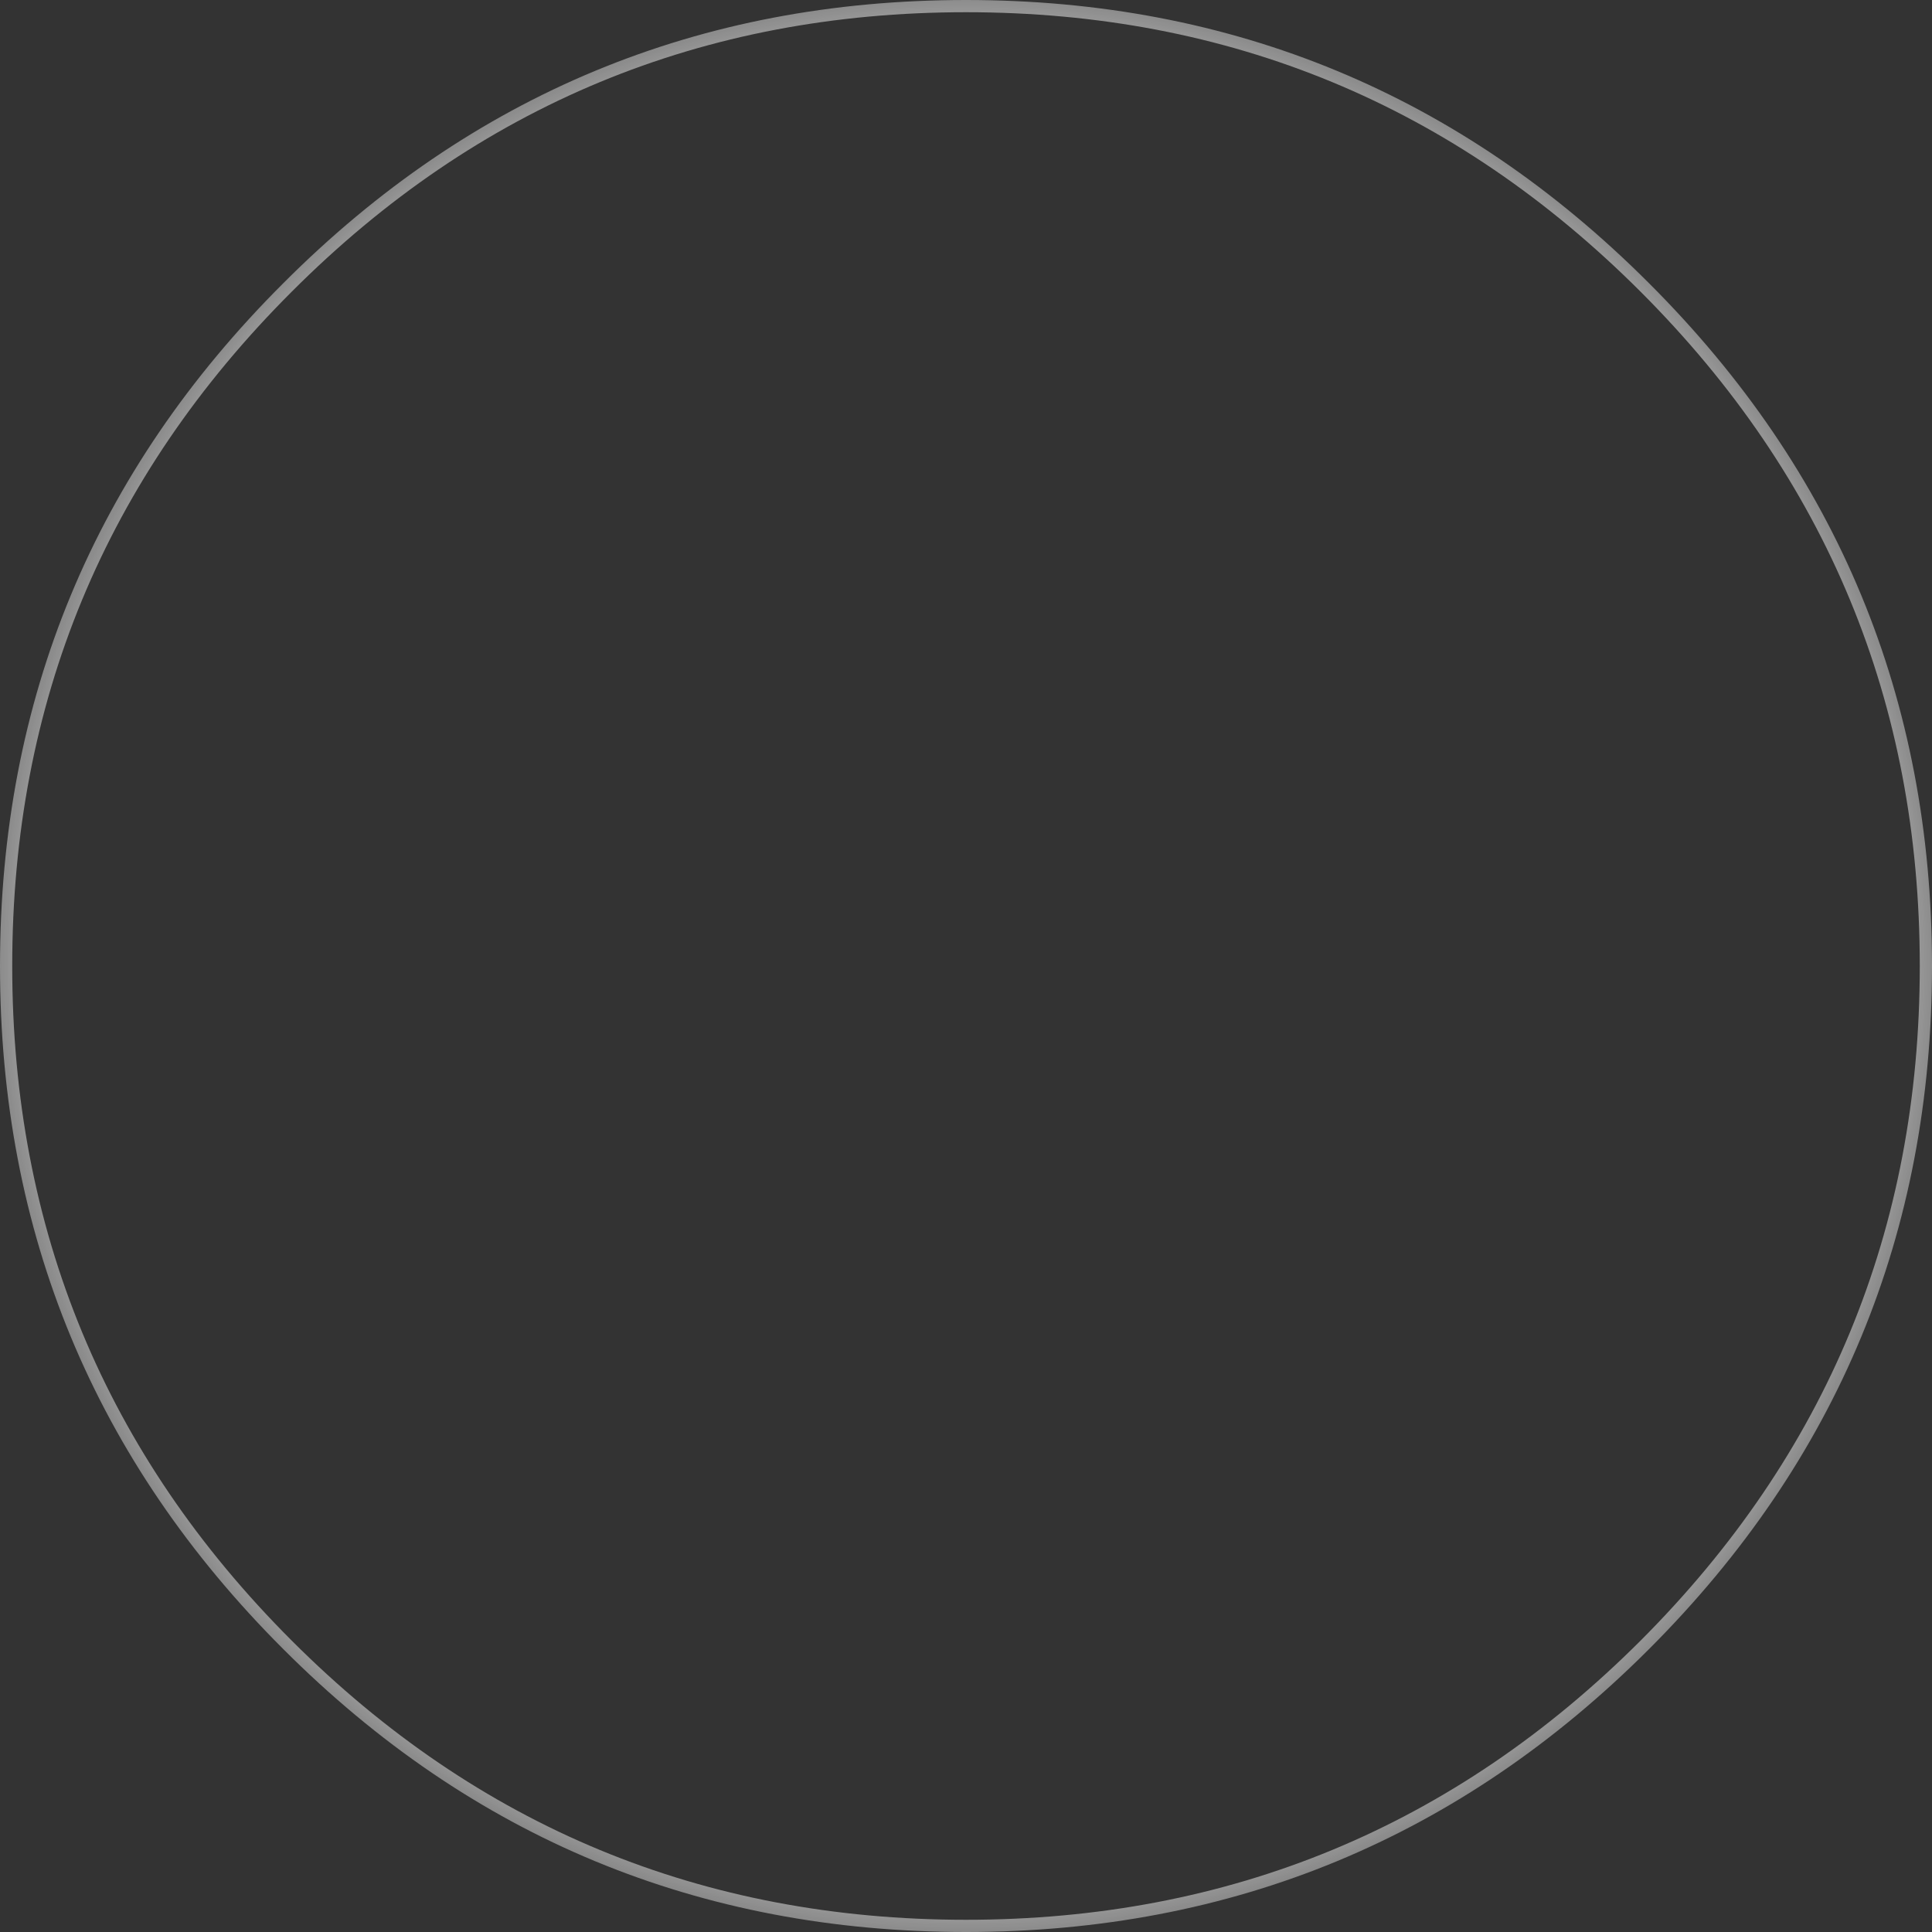 <?xml version="1.0" encoding="UTF-8" standalone="no"?>
<svg xmlns:xlink="http://www.w3.org/1999/xlink" height="308.3px" width="308.3px" xmlns="http://www.w3.org/2000/svg">
  <rect width="100%" height="100%" fill="#333333" stroke="none"/>
  <g transform="matrix(1.0, 0.0, 0.0, 1.0, 154.15, 154.15)">
    <path d="M109.0 -108.95 Q154.15 -63.85 154.15 0.0 154.15 63.85 109.0 109.0 63.85 154.15 0.0 154.15 -63.85 154.15 -108.95 109.0 -154.15 63.85 -154.15 0.0 -154.15 -63.85 -108.95 -108.95 -63.85 -154.15 0.0 -154.15 63.85 -154.15 109.0 -108.95 M107.65 -107.6 Q63.05 -152.2 0.0 -152.2 -63.05 -152.2 -107.6 -107.6 -152.2 -63.05 -152.2 0.0 -152.2 63.05 -107.6 107.65 -63.05 152.2 0.0 152.2 63.05 152.2 107.65 107.65 152.2 63.05 152.2 0.0 152.2 -63.05 107.65 -107.6" fill="url(#gradient0)" fill-rule="evenodd" stroke="none"/>
  </g>
  <defs>
    <radialGradient cx="0" cy="0" gradientTransform="matrix(0.19, 0.0, 0.0, 0.19, 0.1, -0.15)" gradientUnits="userSpaceOnUse" id="gradient0" r="819.2" spreadMethod="pad">
      <stop offset="0.855" stop-color="#e9e9e9"/>
      <stop offset="1.0" stop-color="#ffffff" stop-opacity="0.4"/>
    </radialGradient>
  </defs>
</svg>

